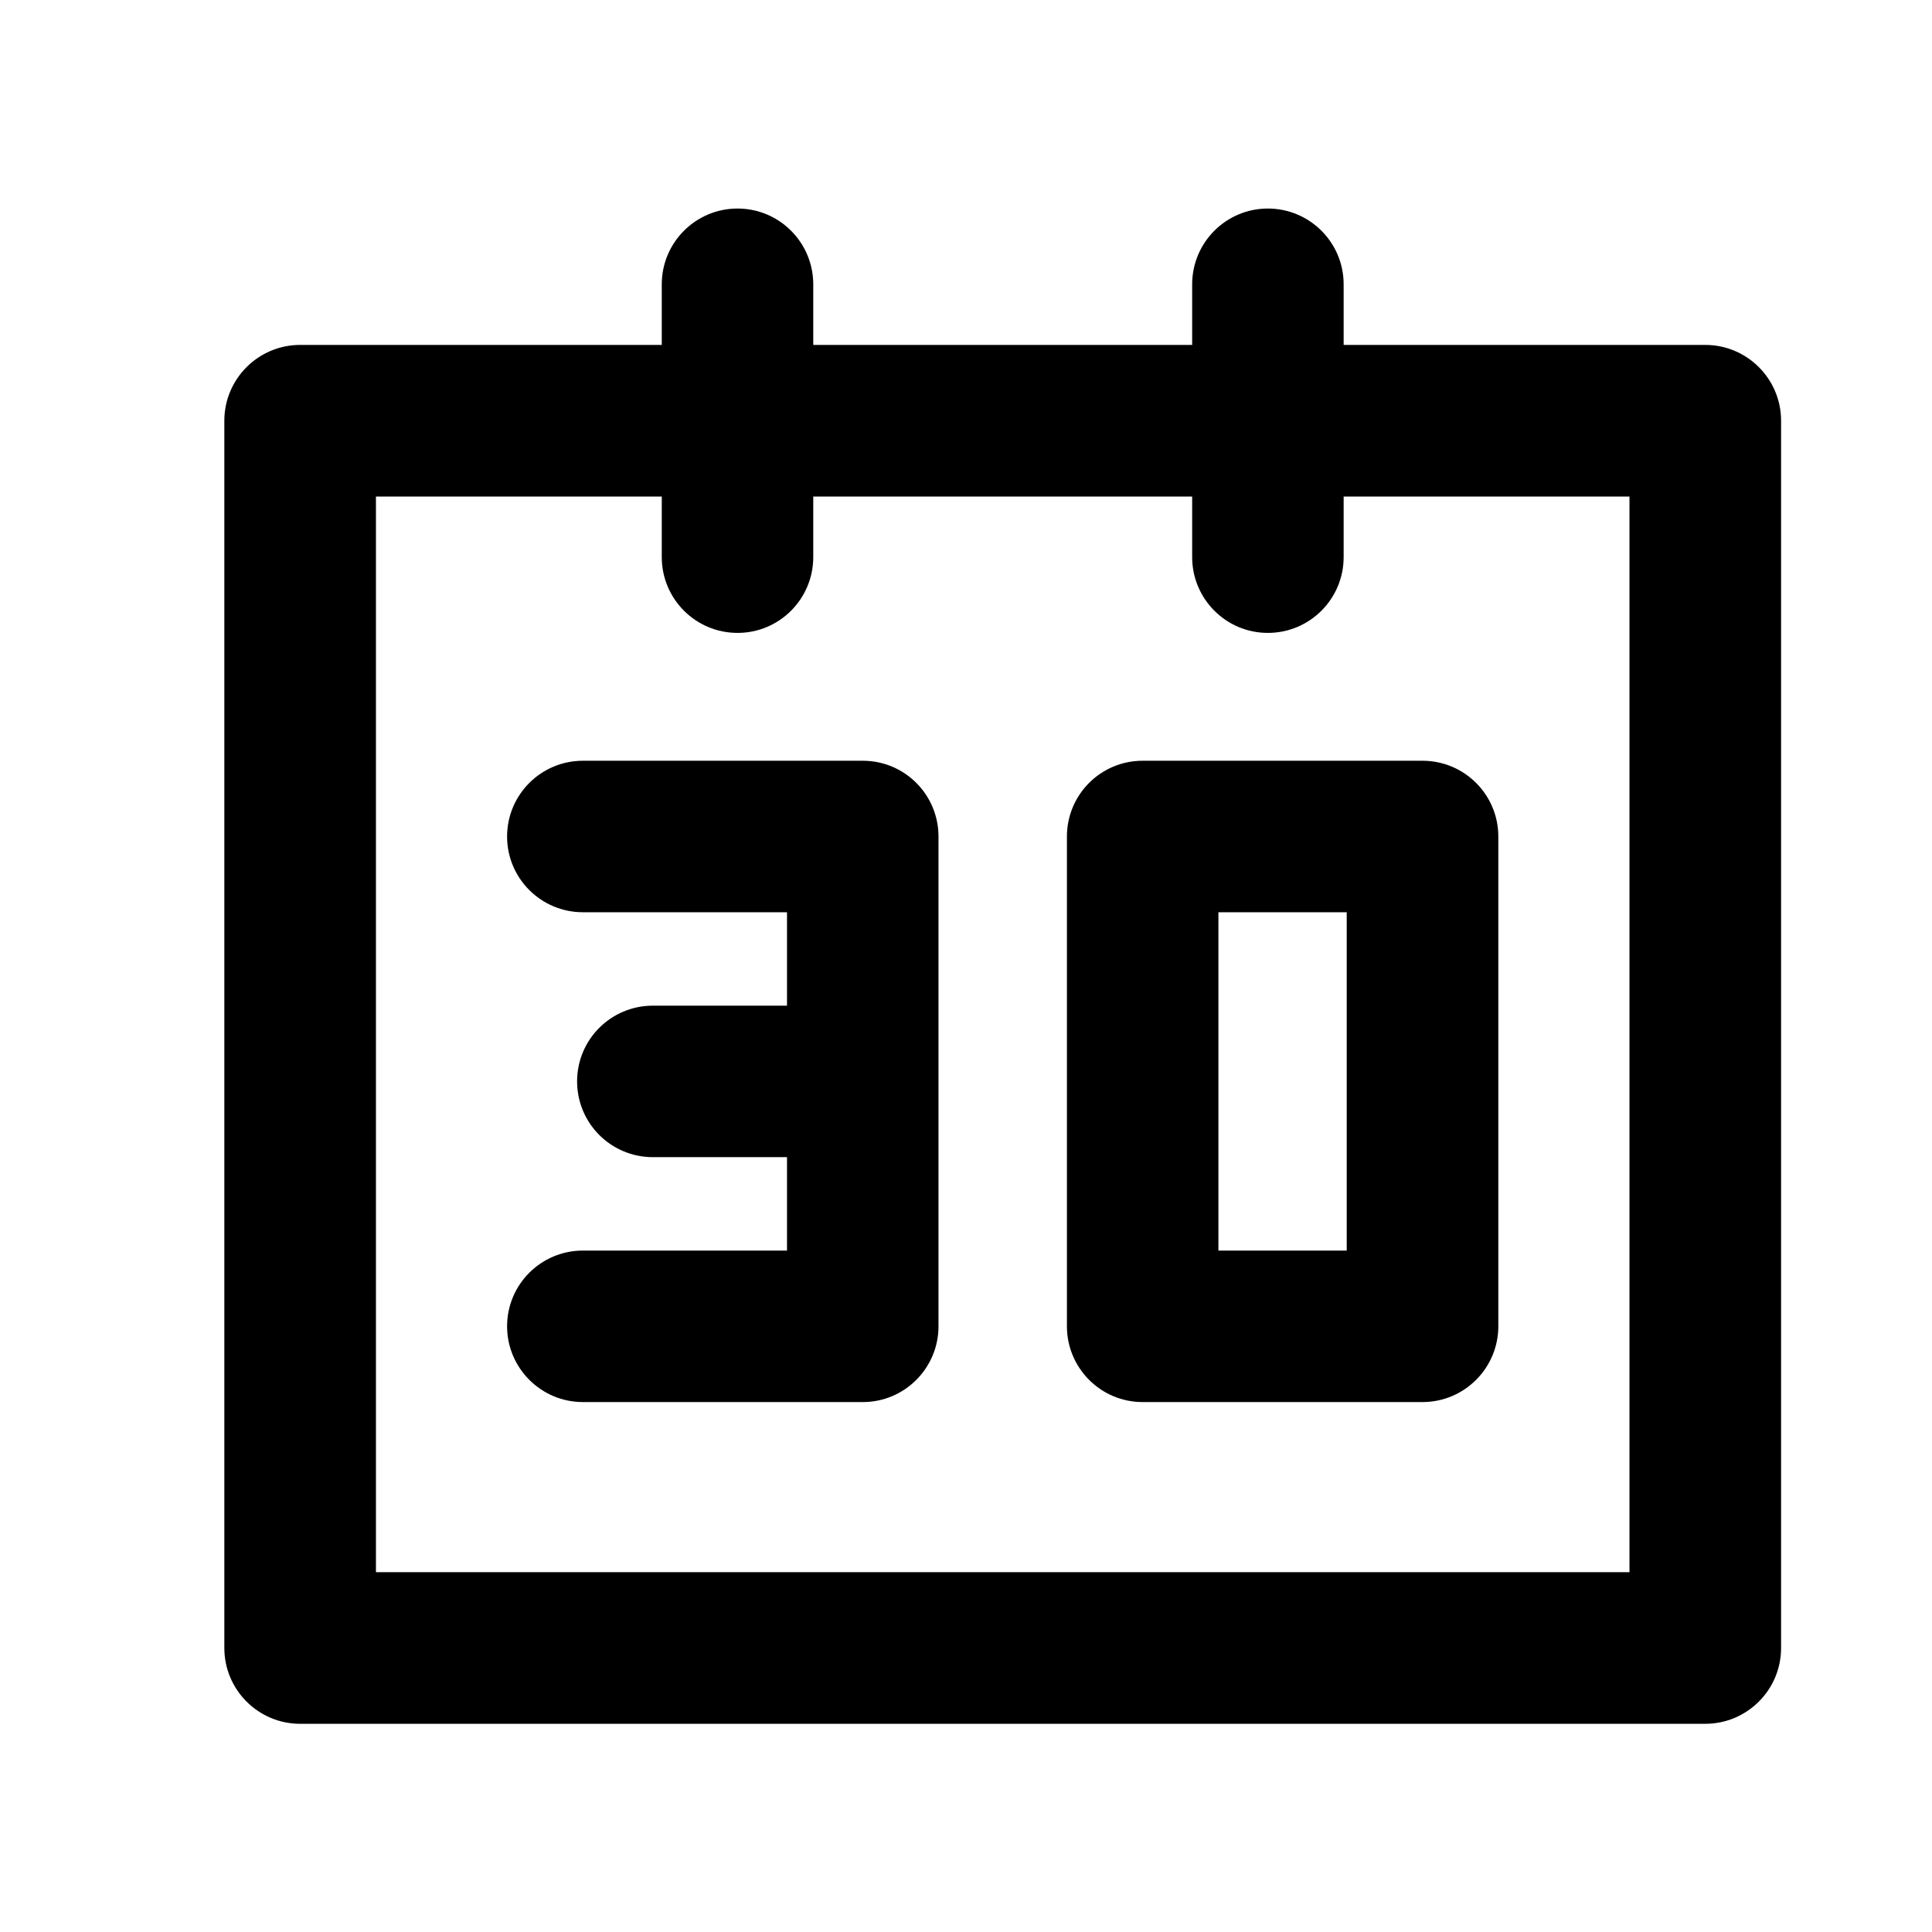 <svg width="17" height="17" viewBox="0 0 17 17" fill="none" xmlns="http://www.w3.org/2000/svg">
<path fill-rule="evenodd" clip-rule="evenodd" d="M10.054 6.694C9.686 6.694 9.388 6.992 9.388 7.361V11.67C9.388 12.038 9.686 12.337 10.054 12.337H12.517C12.885 12.337 13.184 12.038 13.184 11.67V7.361C13.184 6.992 12.885 6.694 12.517 6.694H10.054ZM10.721 11.004V8.027H11.85V11.004H10.721Z" fill="black"/>
<path d="M4.462 7.361C4.462 6.992 4.761 6.694 5.129 6.694H7.592C7.96 6.694 8.258 6.992 8.258 7.361V9.507C8.258 9.51 8.258 9.513 8.258 9.515C8.258 9.518 8.258 9.521 8.258 9.524V11.67C8.258 12.038 7.96 12.337 7.592 12.337H5.129C4.761 12.337 4.462 12.038 4.462 11.67C4.462 11.302 4.761 11.004 5.129 11.004H6.925V10.182H5.745C5.376 10.182 5.078 9.884 5.078 9.515C5.078 9.147 5.376 8.849 5.745 8.849H6.925V8.027H5.129C4.761 8.027 4.462 7.729 4.462 7.361Z" fill="black"/>
<path fill-rule="evenodd" clip-rule="evenodd" d="M6.49 1.835C6.858 1.835 7.156 2.134 7.156 2.502V3.035H10.49V2.502C10.49 2.134 10.788 1.835 11.156 1.835C11.525 1.835 11.823 2.134 11.823 2.502V3.035H15.005C15.373 3.035 15.672 3.334 15.672 3.702V14.501C15.672 14.869 15.373 15.168 15.005 15.168H2.641C2.273 15.168 1.974 14.869 1.974 14.501V3.702C1.974 3.334 2.273 3.035 2.641 3.035H5.823V2.502C5.823 2.134 6.121 1.835 6.49 1.835ZM10.49 4.369V4.902C10.49 5.27 10.788 5.569 11.156 5.569C11.525 5.569 11.823 5.27 11.823 4.902V4.369H14.338V13.834H3.308V4.369H5.823V4.902C5.823 5.27 6.121 5.569 6.49 5.569C6.858 5.569 7.156 5.27 7.156 4.902V4.369H10.49Z" fill="black"/>
</svg>
